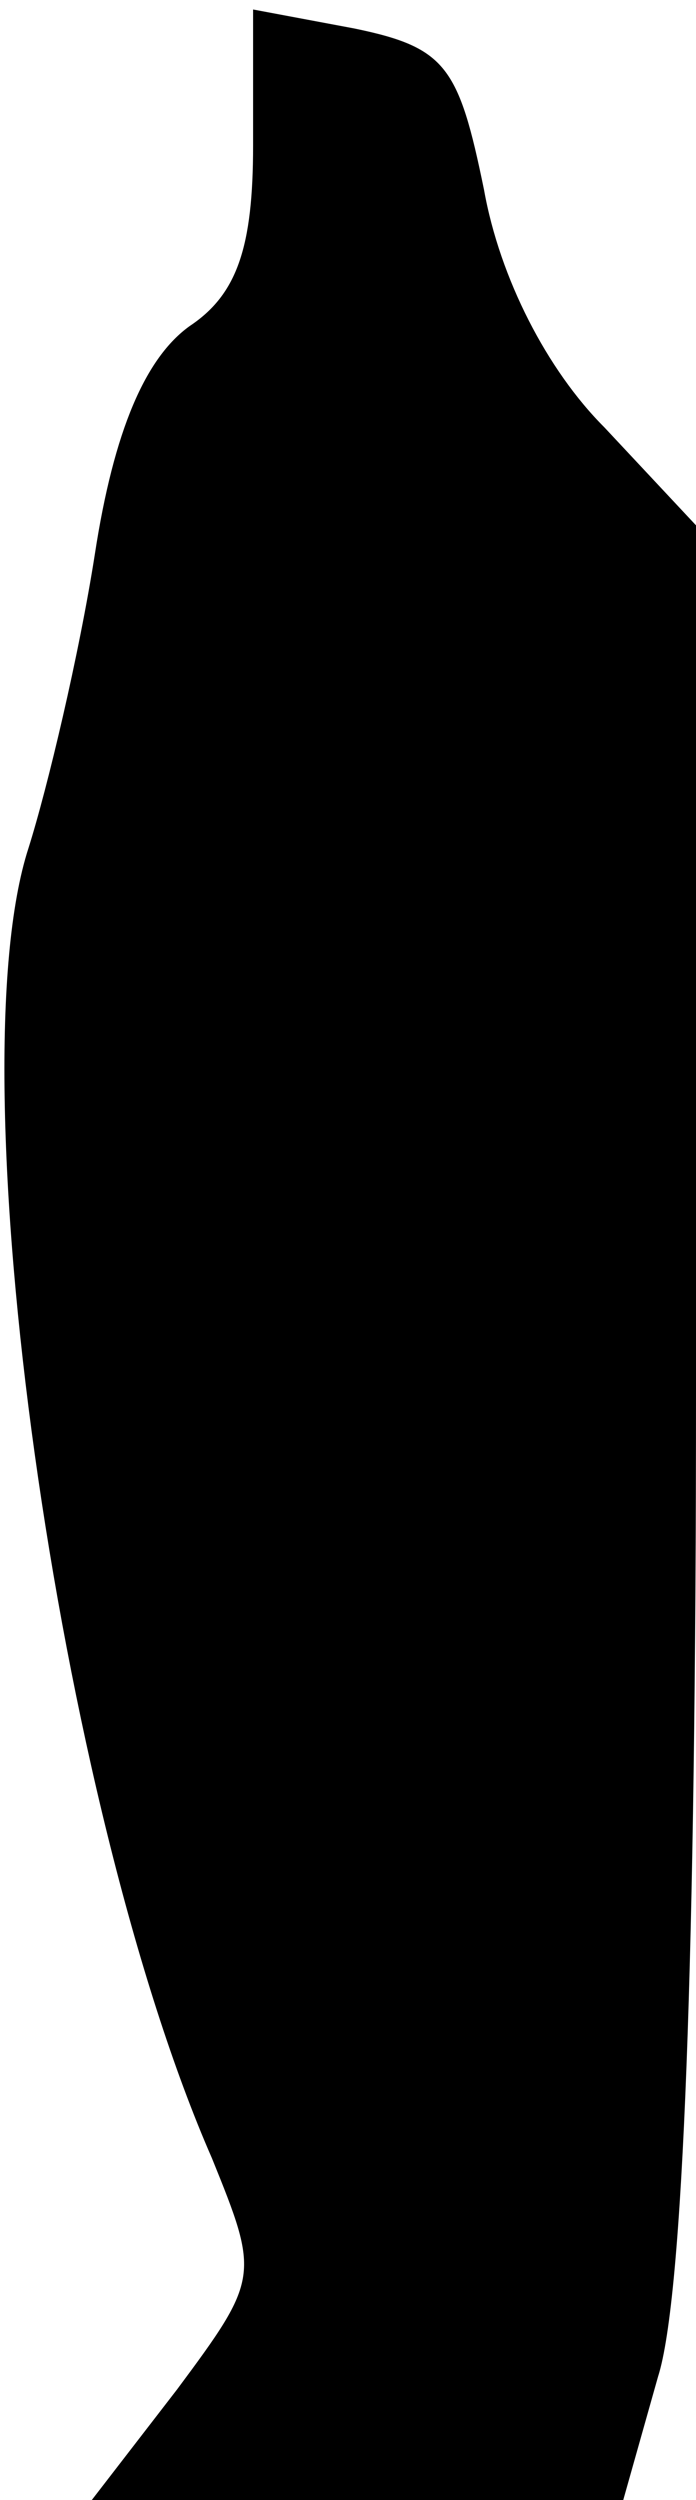 <?xml version="1.0" standalone="no"?>
<!DOCTYPE svg PUBLIC "-//W3C//DTD SVG 20010904//EN"
 "http://www.w3.org/TR/2001/REC-SVG-20010904/DTD/svg10.dtd">
<svg version="1.0" xmlns="http://www.w3.org/2000/svg"
 width="22pt" height="79pt" viewBox="0 0 22 79"
 preserveAspectRatio="xMidYMid meet">
<g transform="translate(0,79) scale(0.1,-0.1)"
fill="#000000" stroke="none">
<path fill="#000000" stroke="none" d="M80 744 c0 -32 -5 -47 -20 -57 -14 -10
-24 -33 -30 -72 -5 -32 -15 -74 -21 -93 -23 -71 9 -302 58 -414 15 -37 15 -38
-11 -73 l-27 -35 84 0 84 0 11 39 c8 25 12 133 12 312 l0 273 -29 31 c-18 18
-33 47 -38 75 -8 39 -12 45 -41 51 l-32 6 0 -43z"/>
</g>
</svg>
